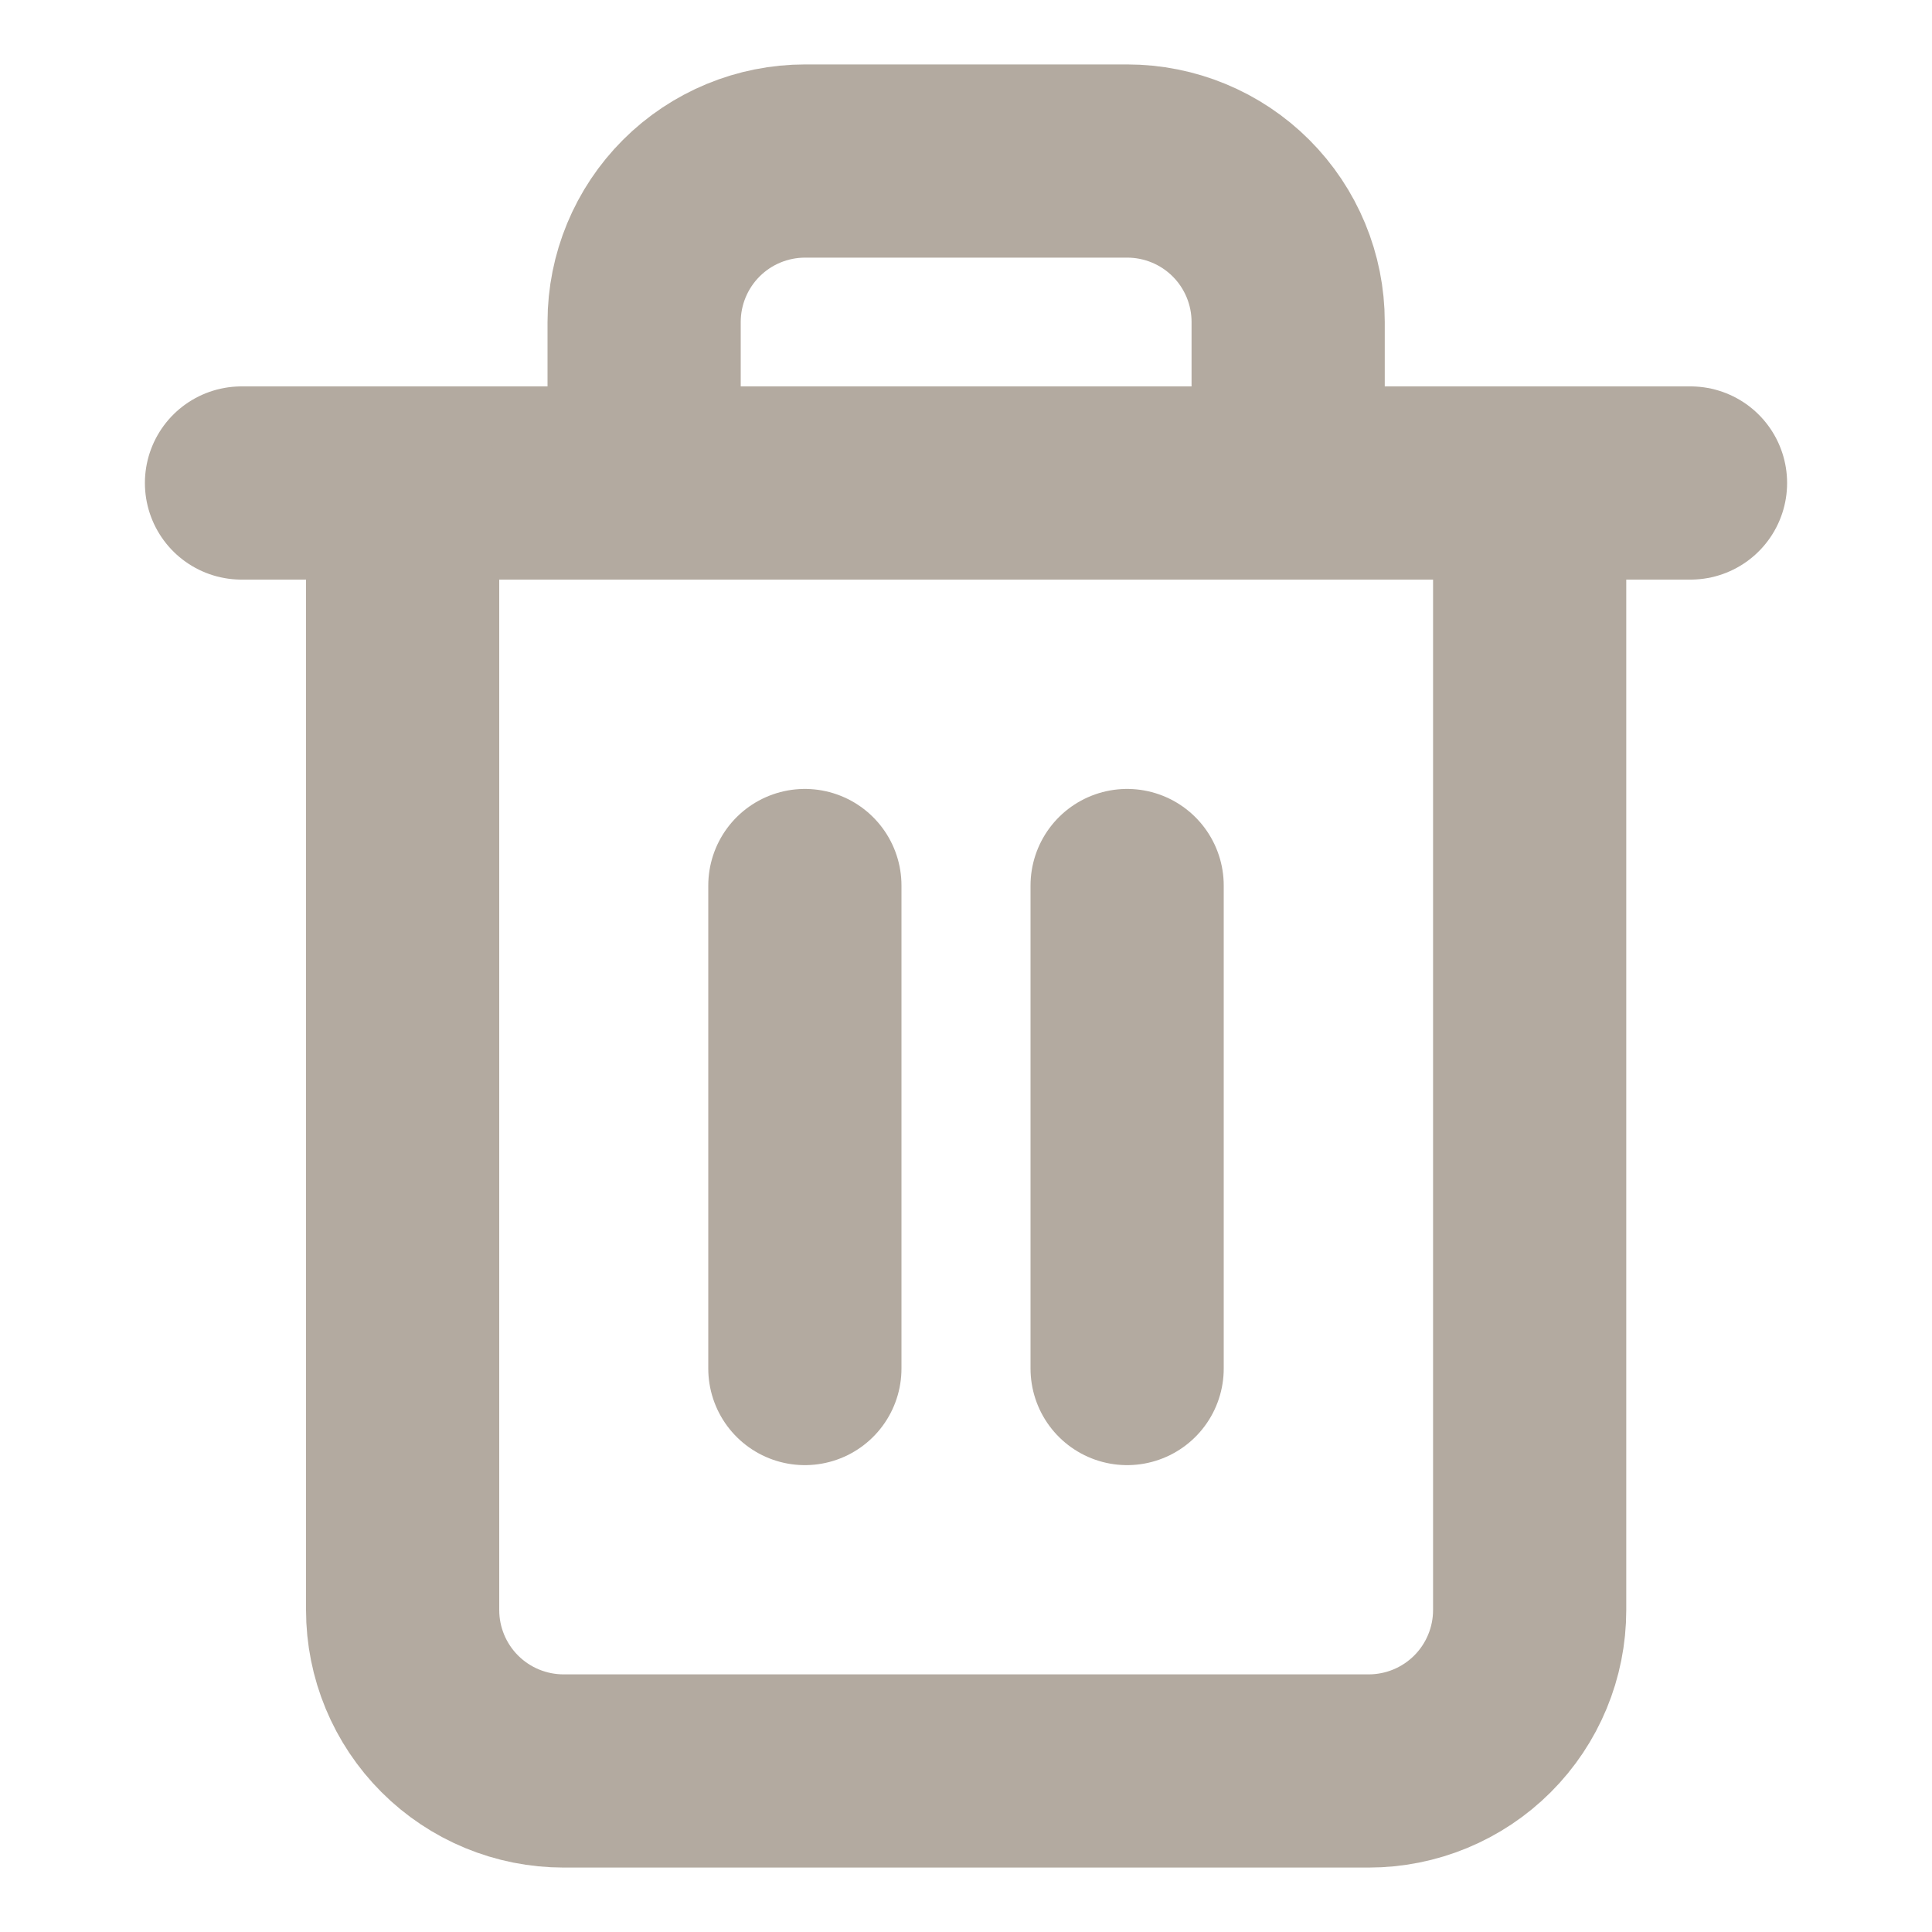 <svg width="20" height="20" viewBox="0 0 20 20" fill="none" xmlns="http://www.w3.org/2000/svg">
<path d="M2.5 5H4.167H17.5" stroke="#B3AAA0" stroke-width="2" stroke-linecap="round" stroke-linejoin="round"/>
<path d="M15.835 5V16.667C15.835 17.109 15.659 17.533 15.347 17.845C15.034 18.158 14.61 18.333 14.168 18.333H5.835C5.393 18.333 4.969 18.158 4.656 17.845C4.344 17.533 4.168 17.109 4.168 16.667V5M6.668 5V3.333C6.668 2.891 6.844 2.467 7.156 2.155C7.469 1.842 7.893 1.667 8.335 1.667H11.668C12.11 1.667 12.534 1.842 12.847 2.155C13.159 2.467 13.335 2.891 13.335 3.333V5" stroke="#B3AAA0" stroke-width="2" stroke-linecap="round" stroke-linejoin="round"/>
<path d="M8.332 9.167V14.167" stroke="#B3AAA0" stroke-width="2" stroke-linecap="round" stroke-linejoin="round"/>
<path d="M11.668 9.167V14.167" stroke="#B3AAA0" stroke-width="2" stroke-linecap="round" stroke-linejoin="round"/>
</svg>
